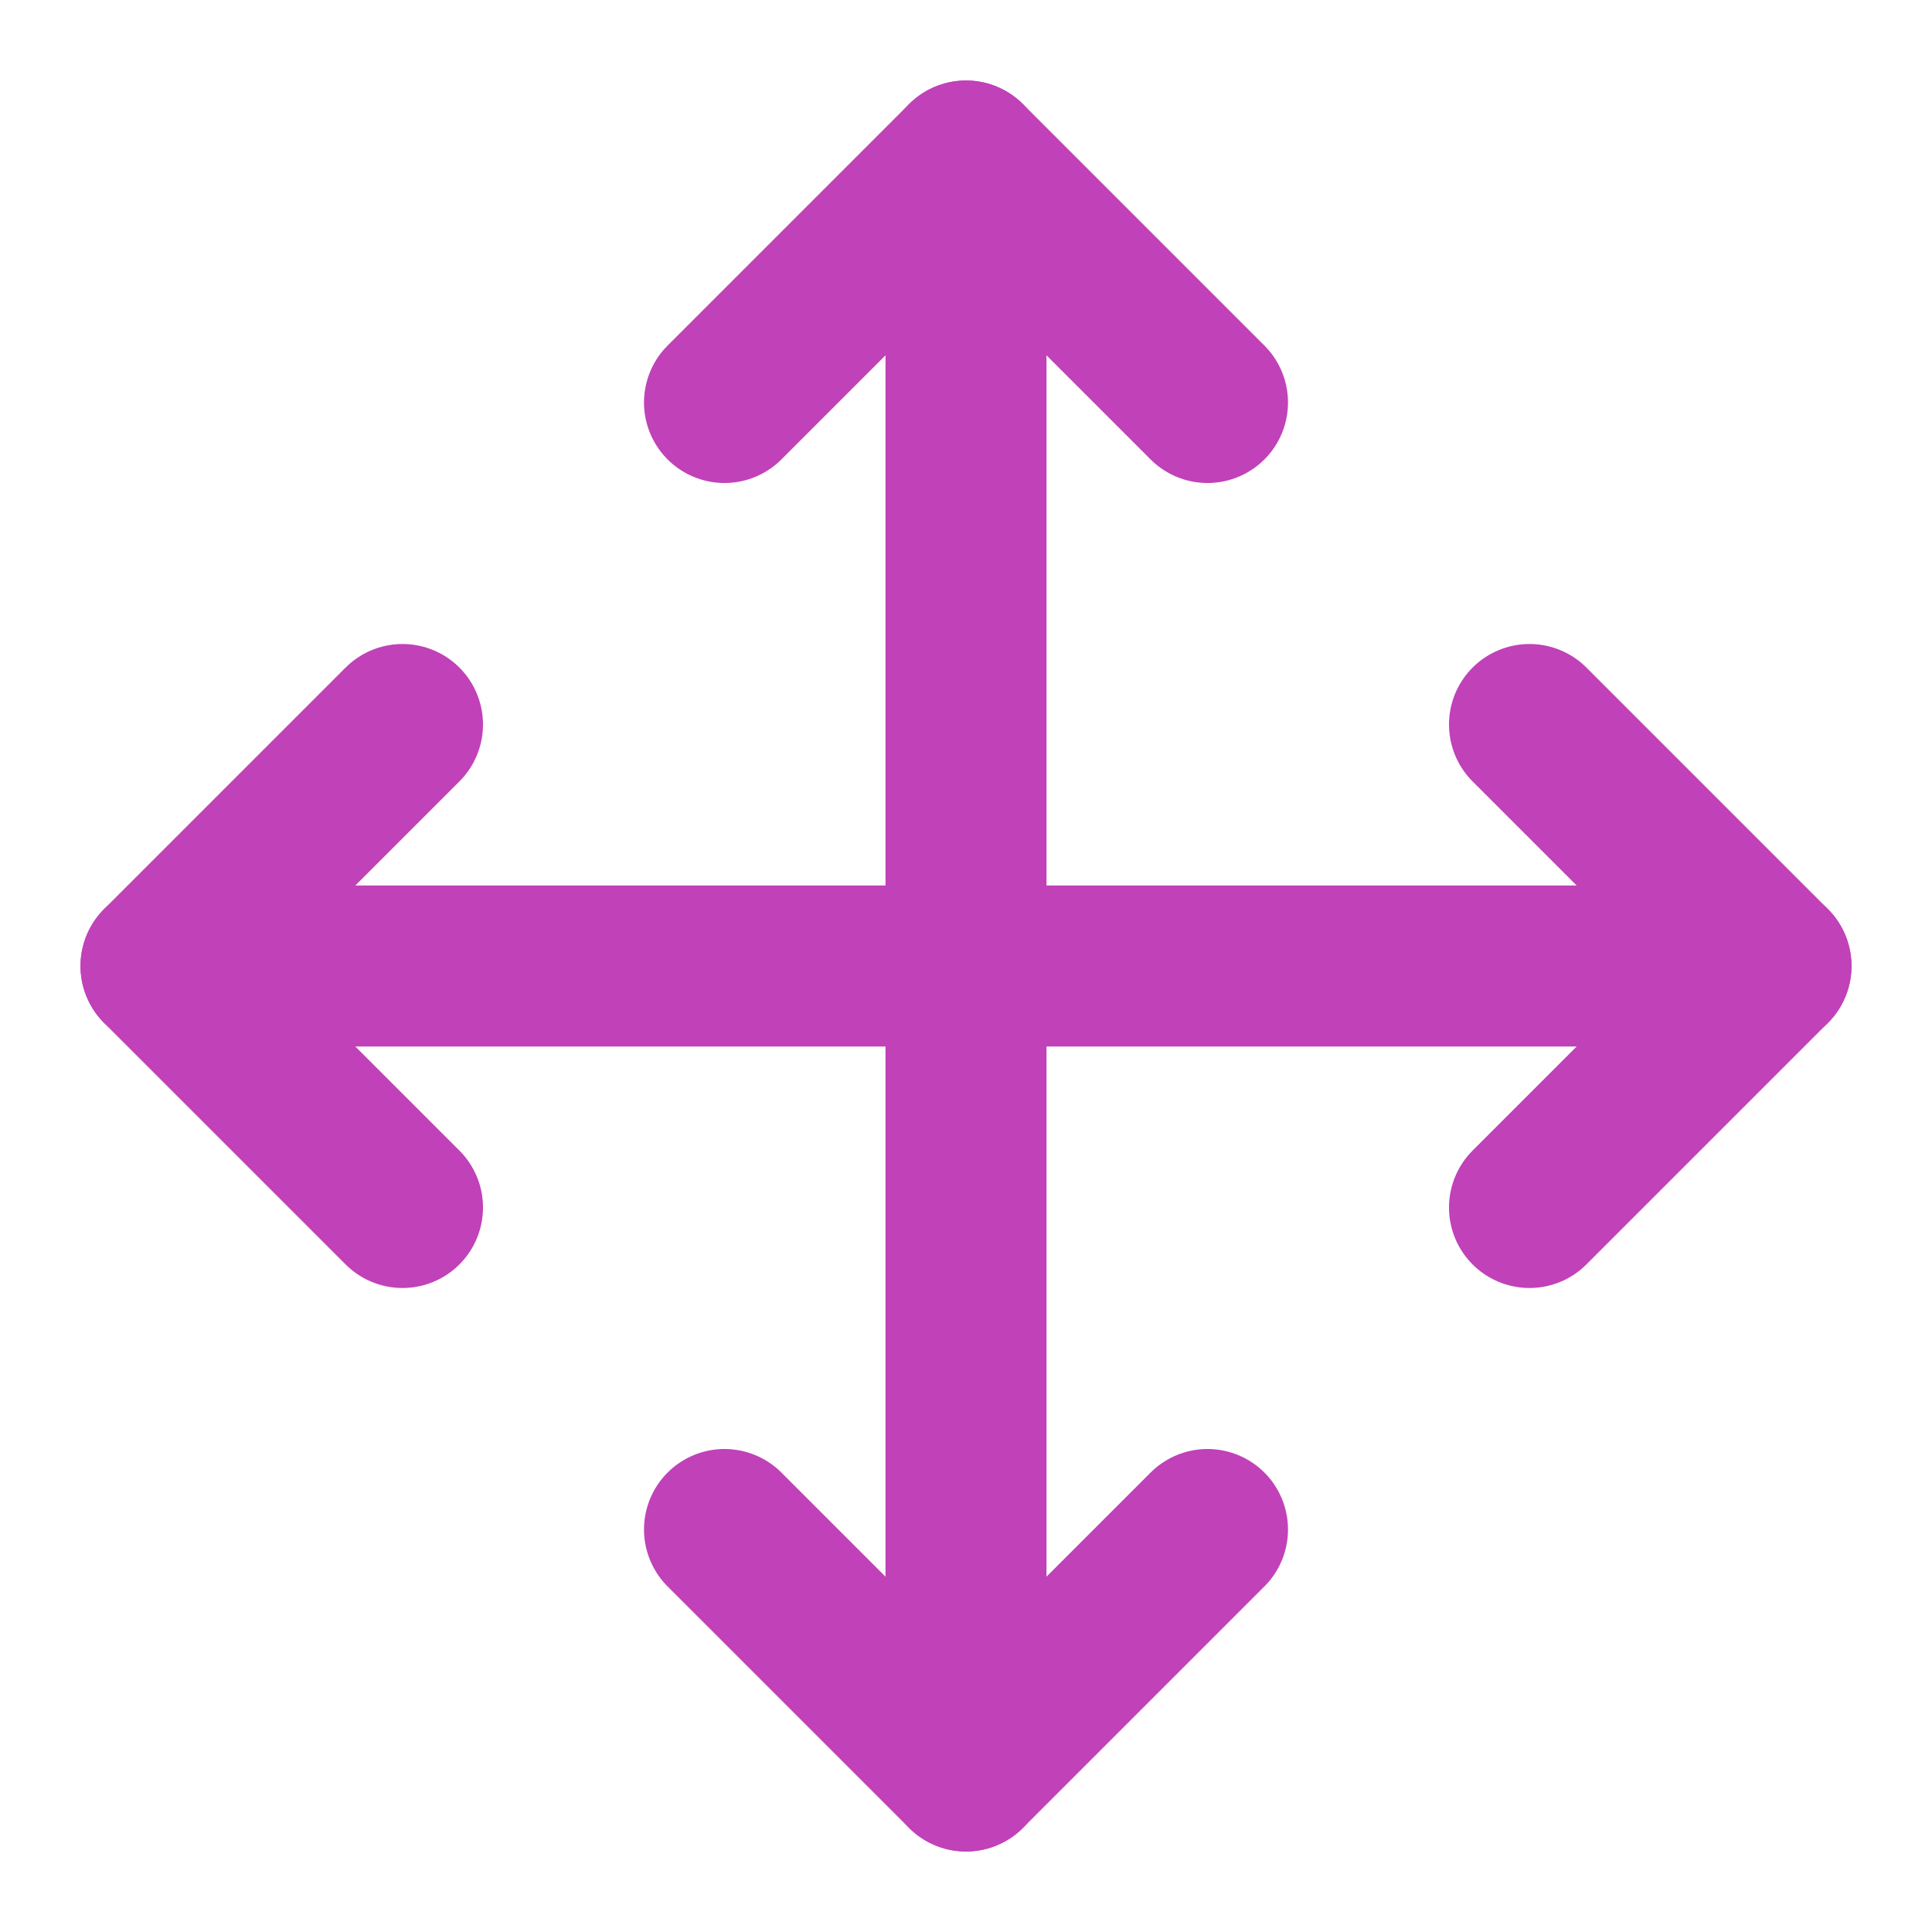 <svg width="24" height="24" viewBox="0 0 24 24" fill="none" xmlns="http://www.w3.org/2000/svg">
<path d="M5 9L2 12L5 15" stroke="#C141B9" stroke-width="2" stroke-linecap="round" stroke-linejoin="round"/>
<path d="M9 5L12 2L15 5" stroke="#C141B9" stroke-width="2" stroke-linecap="round" stroke-linejoin="round"/>
<path d="M15 19L12 22L9 19" stroke="#C141B9" stroke-width="2" stroke-linecap="round" stroke-linejoin="round"/>
<path d="M19 9L22 12L19 15" stroke="#C141B9" stroke-width="2" stroke-linecap="round" stroke-linejoin="round"/>
<path d="M2 12H22" stroke="#C141B9" stroke-width="2" stroke-linecap="round" stroke-linejoin="round"/>
<path d="M12 2V22" stroke="#C141B9" stroke-width="2" stroke-linecap="round" stroke-linejoin="round"/>
</svg>
